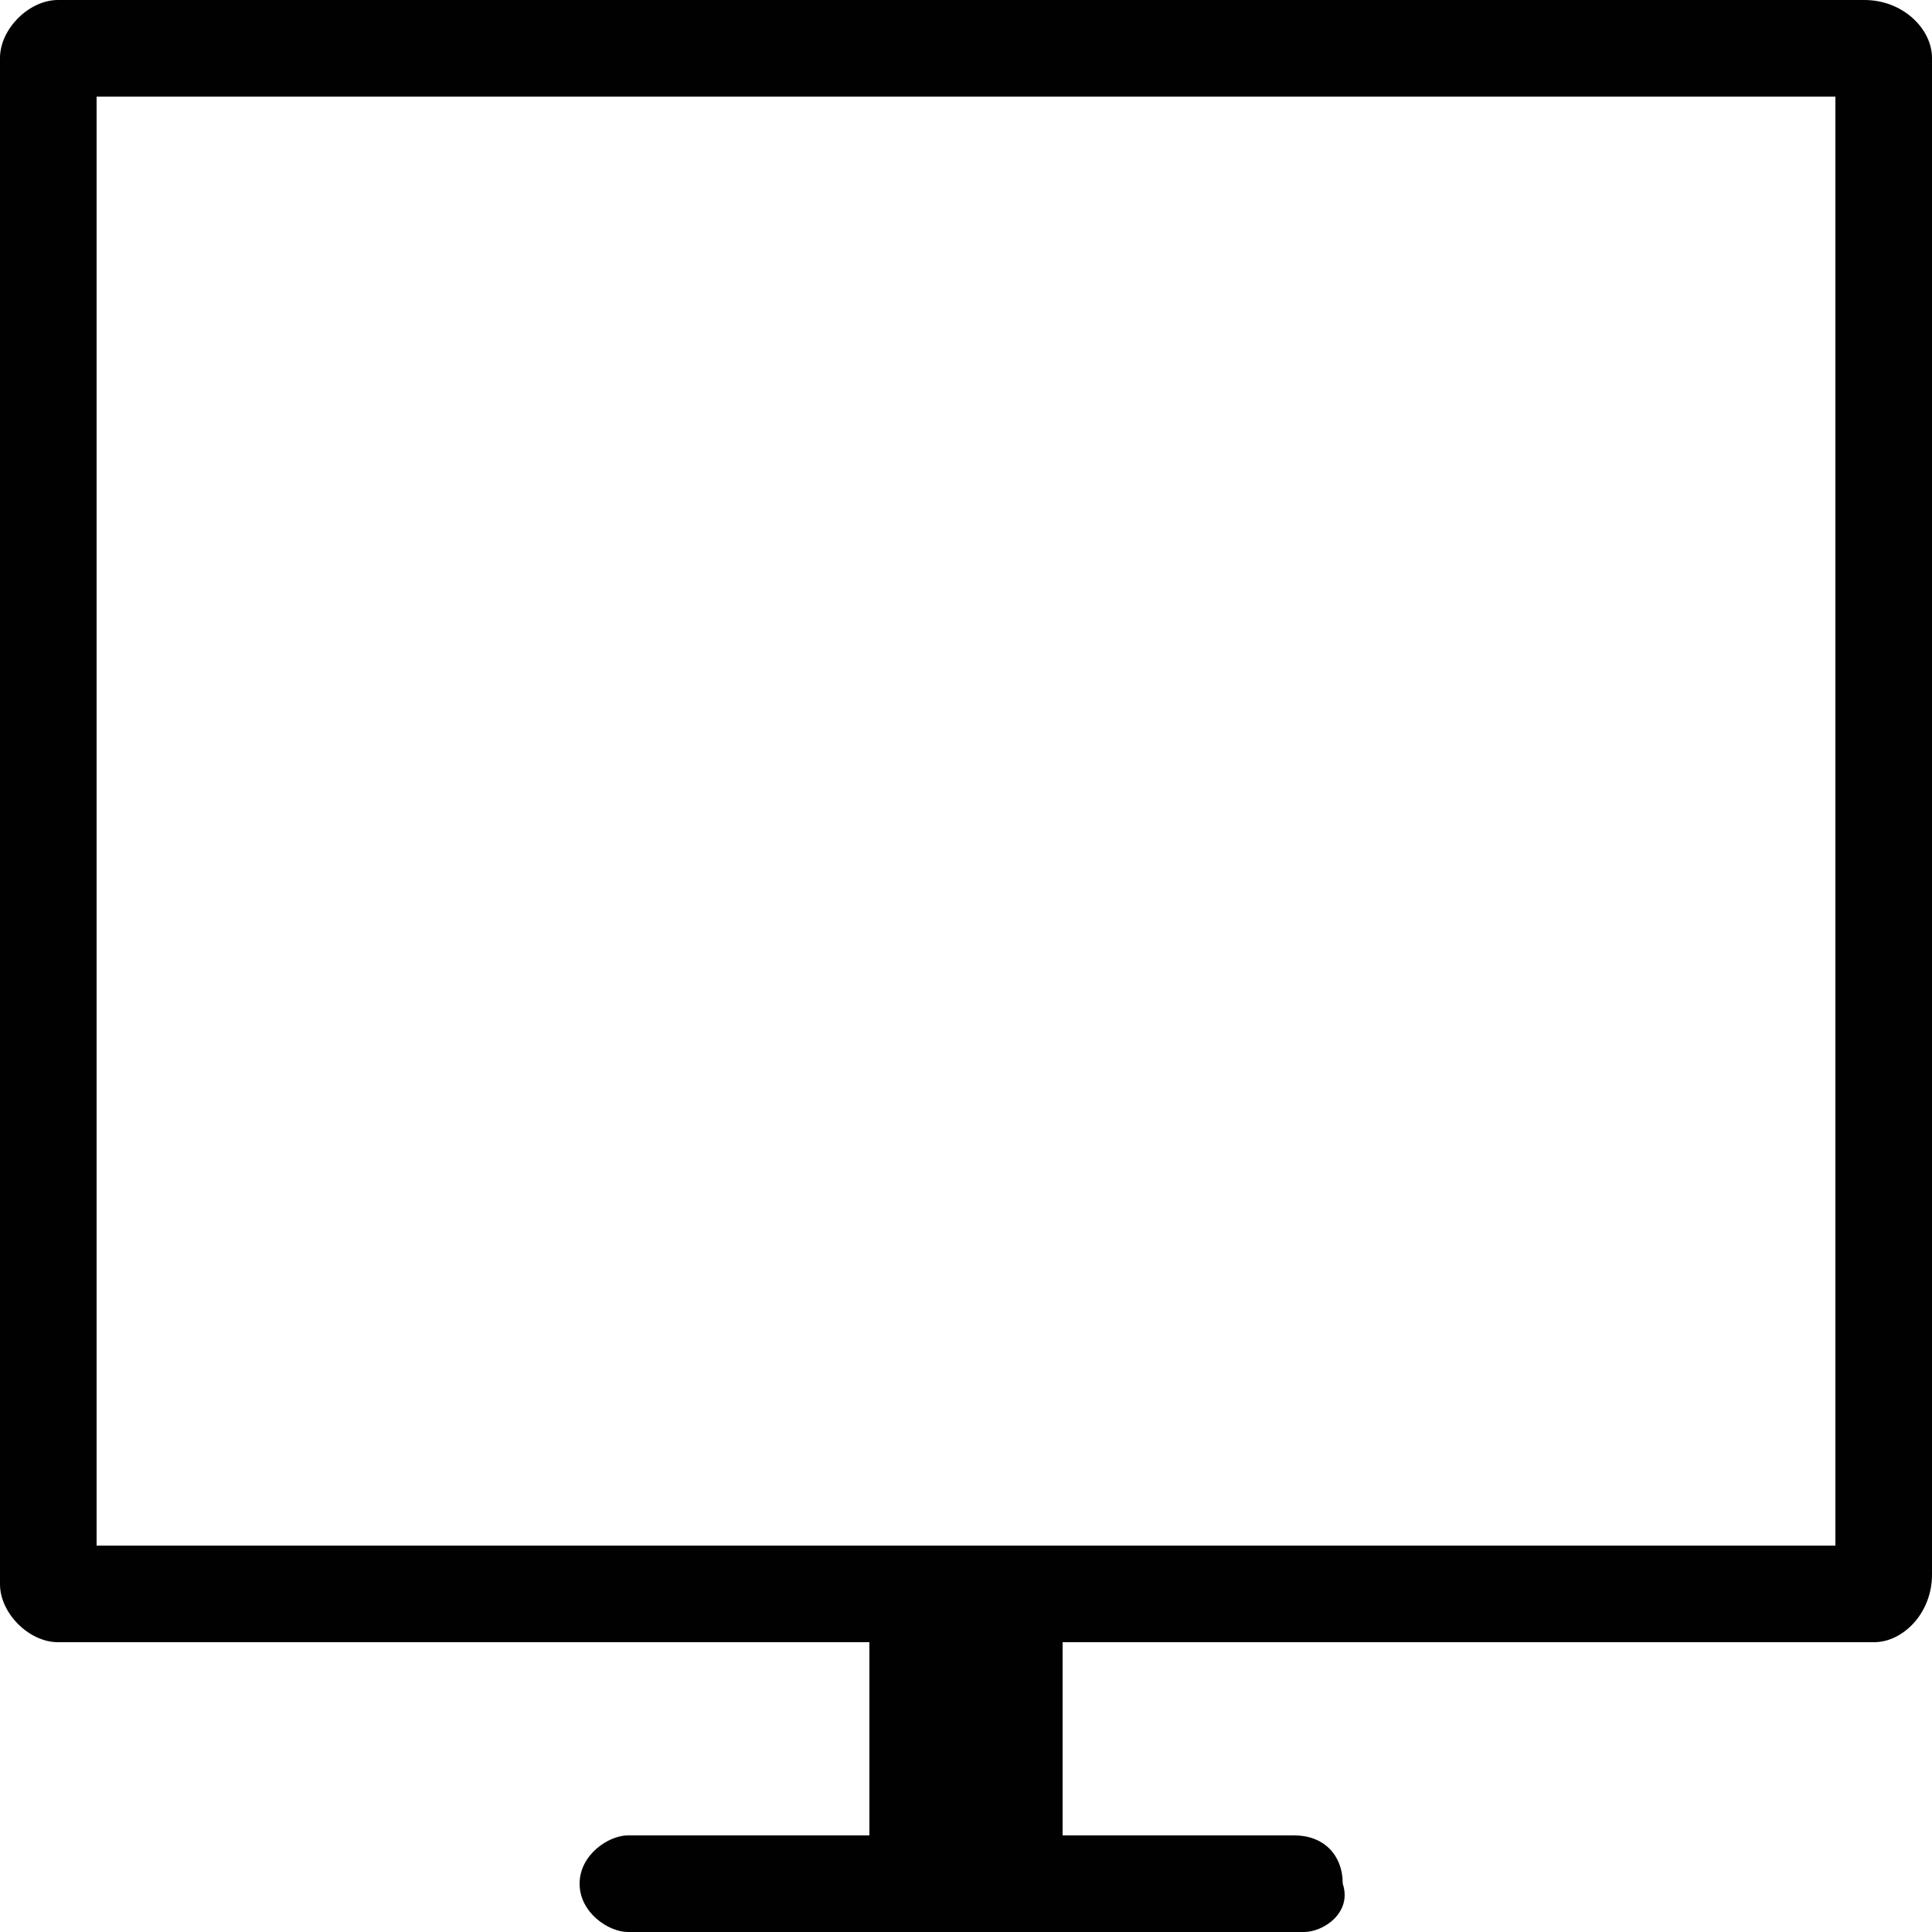 <?xml version="1.0" encoding="utf-8"?>
<!-- Generator: Adobe Illustrator 24.1.3, SVG Export Plug-In . SVG Version: 6.00 Build 0)  -->
<svg version="1.1" id="Layer_1" xmlns="http://www.w3.org/2000/svg" xmlns:xlink="http://www.w3.org/1999/xlink" x="0px" y="0px"
	 width="20px" height="20px" viewBox="0 0 20 20" enable-background="new 0 0 20 20" xml:space="preserve">
<g>
	<g>
		<path fill="#010101" d="M19.4,17H0.6C0.3,17,0,16.7,0,16.4V0.6C0,0.3,0.3,0,0.6,0h18.7C19.7,0,20,0.3,20,0.6v15.7
			C20,16.7,19.7,17,19.4,17z M1,1v15h18V1H1z"/>
	</g>
	<g>
		<rect x="9" y="17" fill="#010101" width="2" height="2"/>
		<path fill="#010101" d="M13.5,20H6.5C6.3,20,6,19.8,6,19.5v0C6,19.2,6.3,19,6.5,19h6.9c0.3,0,0.5,0.2,0.5,0.5v0
			C14,19.8,13.7,20,13.5,20z"/>
	</g>
</g>
</svg>
